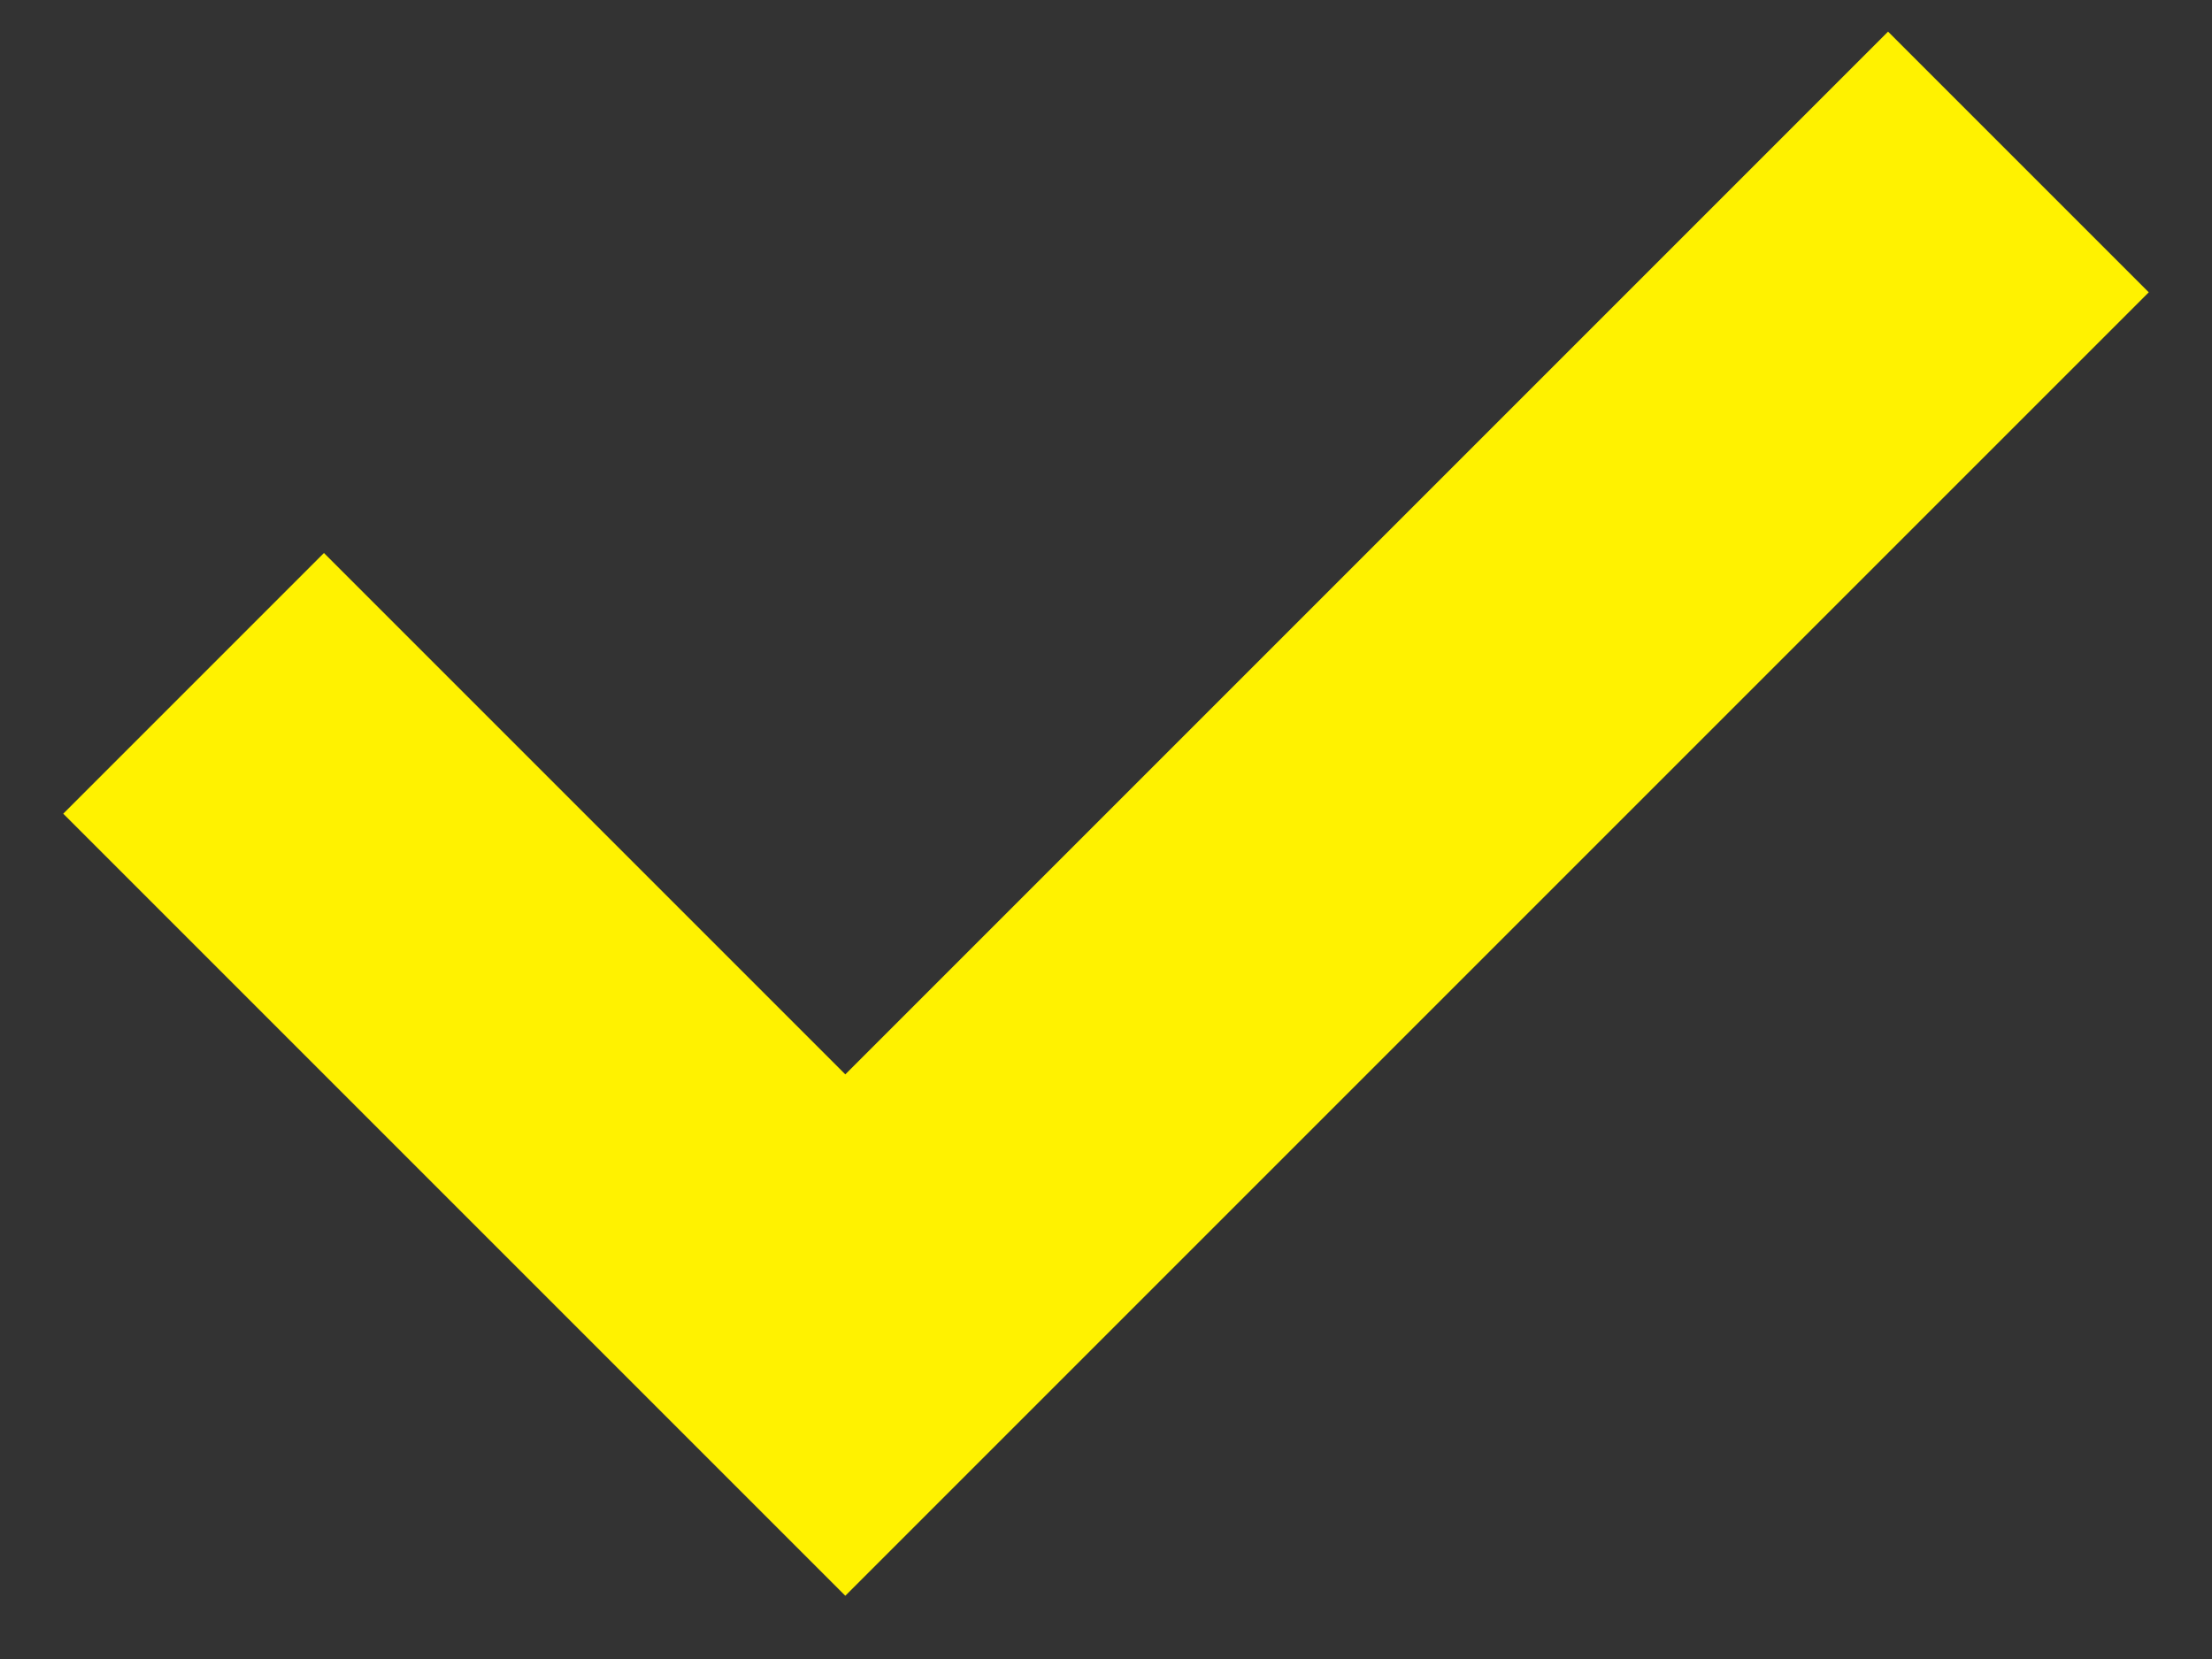 <?xml version="1.0" encoding="UTF-8"?>
<svg width="12px" height="9px" viewBox="0 0 12 9" version="1.1" xmlns="http://www.w3.org/2000/svg" xmlns:xlink="http://www.w3.org/1999/xlink">
    <rect x="0" y="0" width="12" height="9" fill="#333333" stroke="none"/>
    <title>Combined Shape</title>
    <g id="Symbols" stroke="none" stroke-width="1" fill="none" fill-rule="evenodd">
        <g id="symbol/check/checked" transform="translate(-4, -9)" fill="#FFF200">
            <g id="Group-20">
                <path d="M13,17 L7,17 L7,15 L11,15 L11,7 L13,7 L13,17 Z" id="Combined-Shape" transform="translate(10, 12) rotate(45) translate(-10, -12) "></path>
            </g>
        </g>
    </g>
</svg>